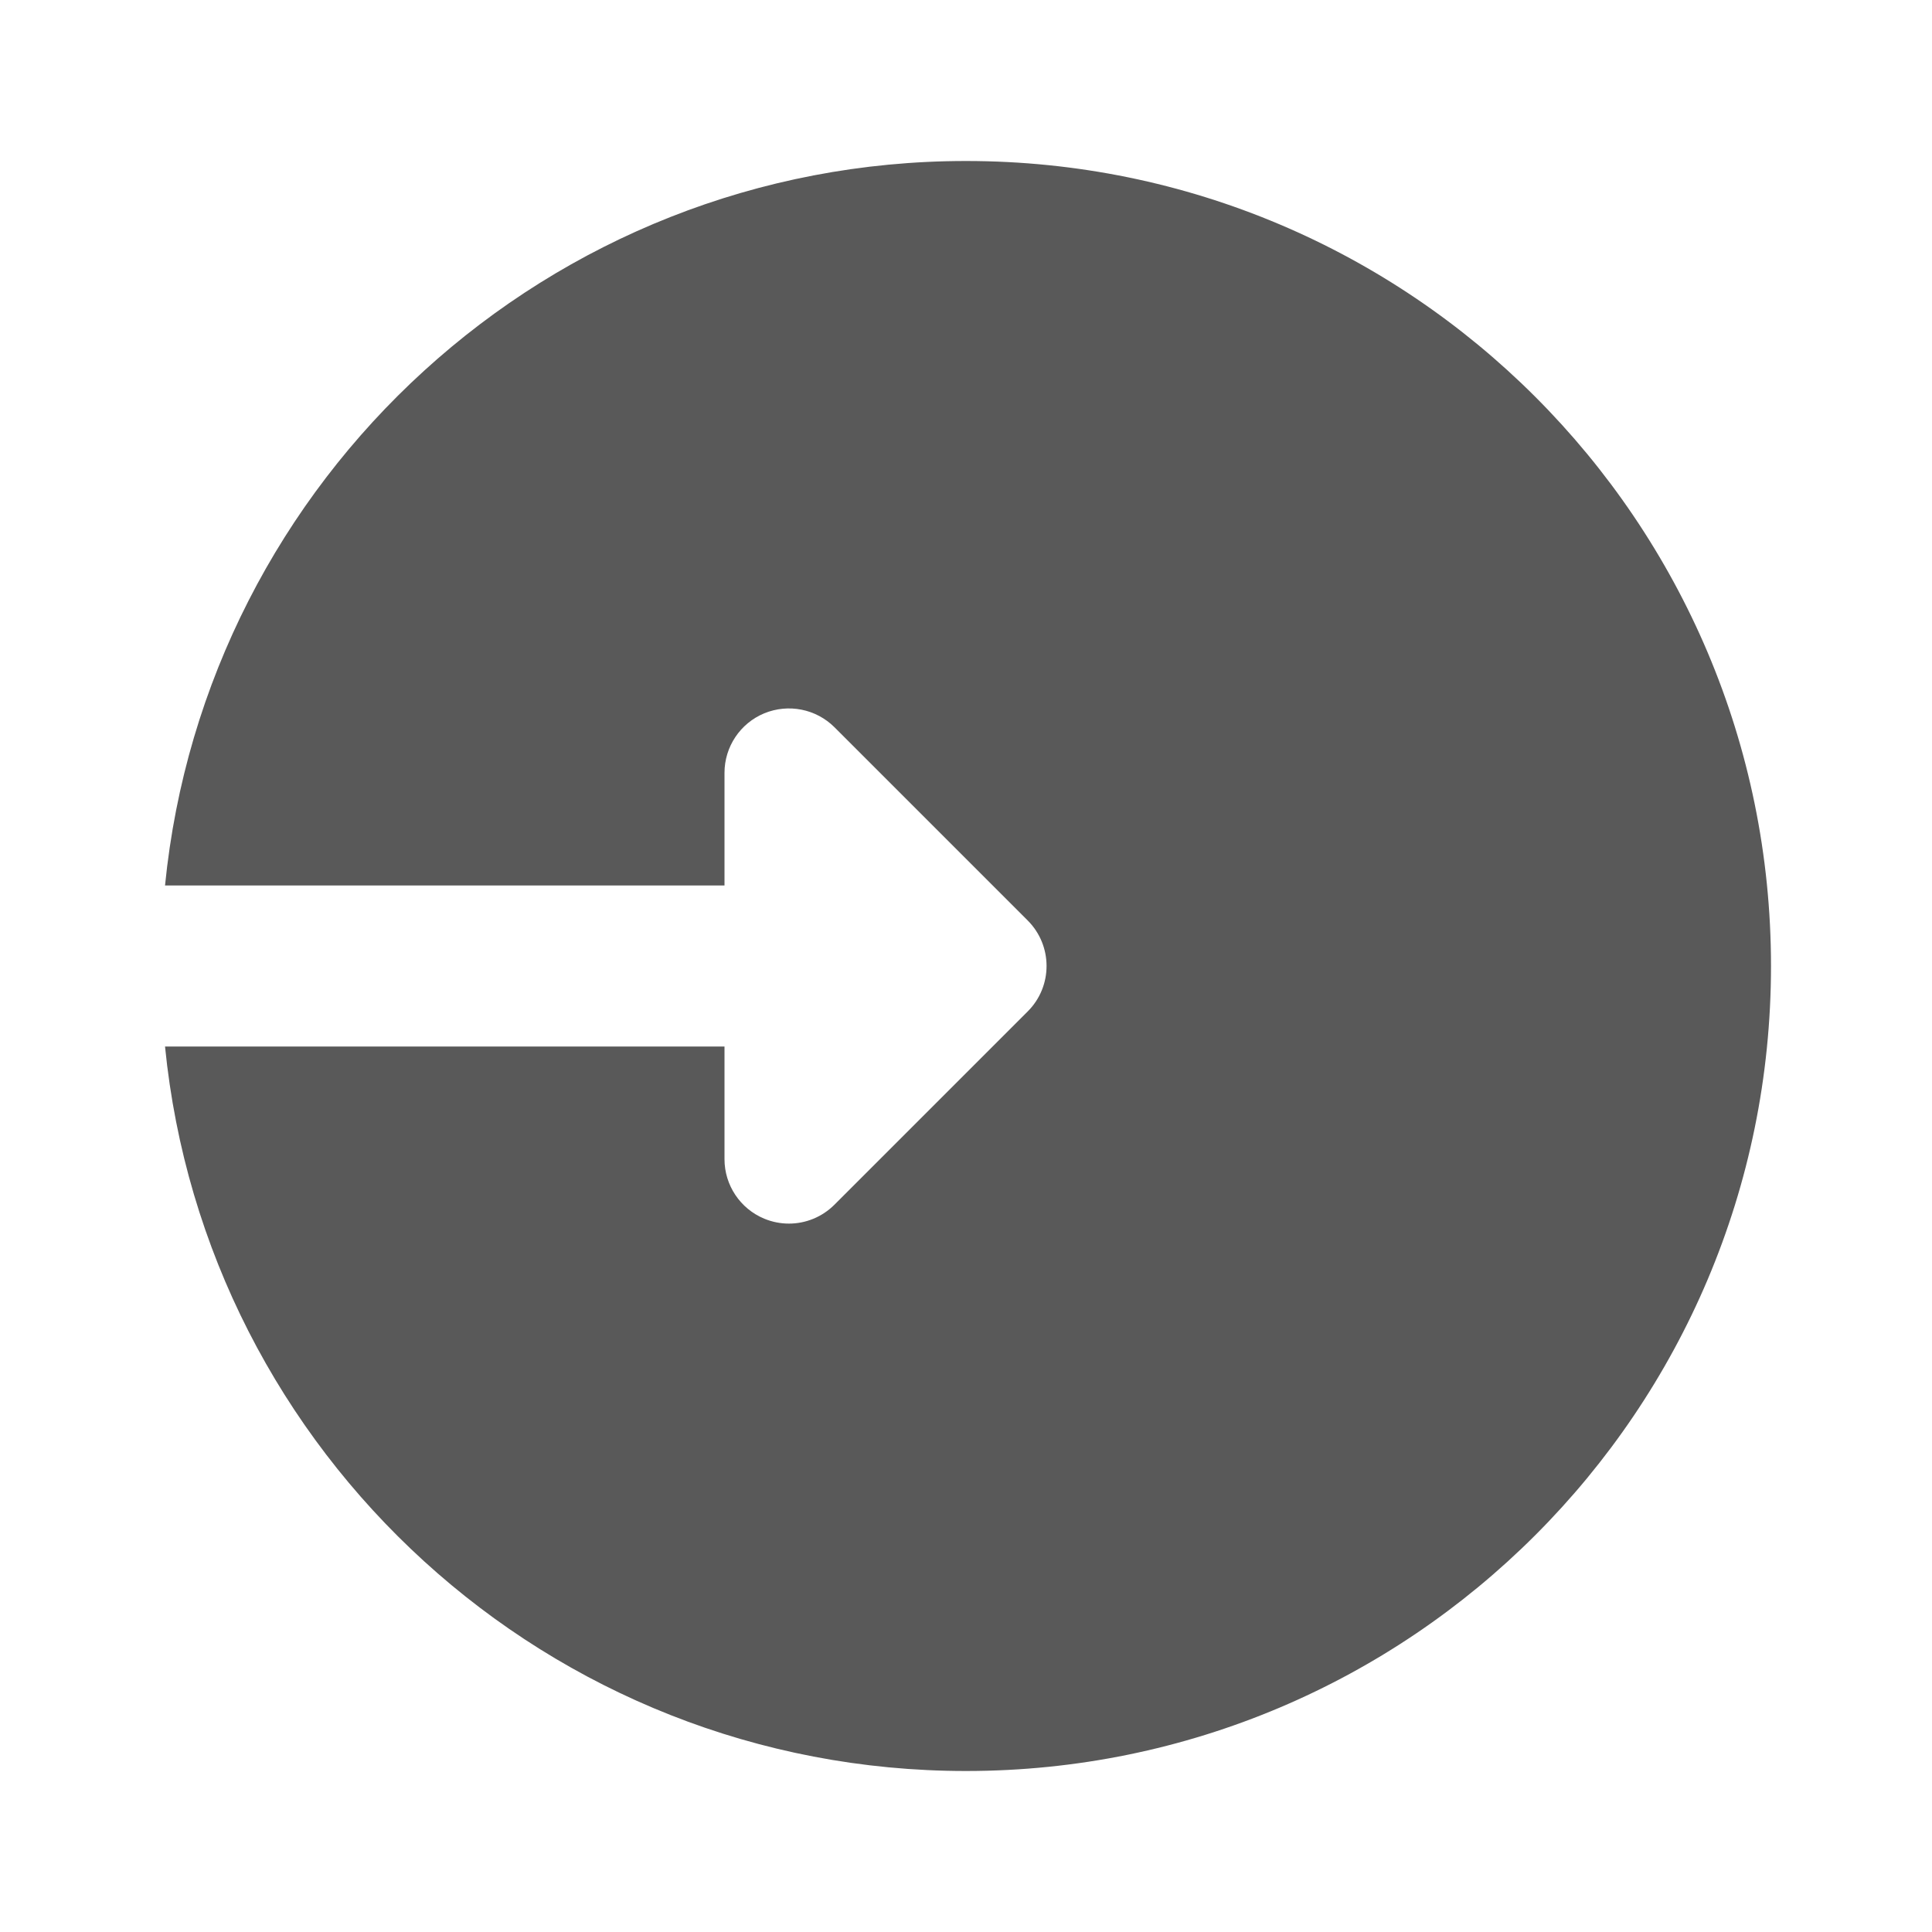 <svg width="24" height="24" viewBox="0 0 24 24" fill="none" xmlns="http://www.w3.org/2000/svg">
<path d="M12 2C6.815 2 2.552 5.947 2.05 11H9V9.6C9 9.277 9.195 8.985 9.494 8.861C9.794 8.738 10.137 8.806 10.366 9.034L12.766 11.434C13.079 11.747 13.079 12.253 12.766 12.565L10.366 14.965C10.212 15.119 10.008 15.2 9.8 15.2C9.697 15.2 9.593 15.18 9.494 15.139C9.195 15.015 9 14.723 9 14.4V13H2.05C2.552 18.053 6.814 22 12 22C17.523 22 22 17.523 22 12C22 6.477 17.523 2 12 2Z" fill="#595959"/>
</svg>
